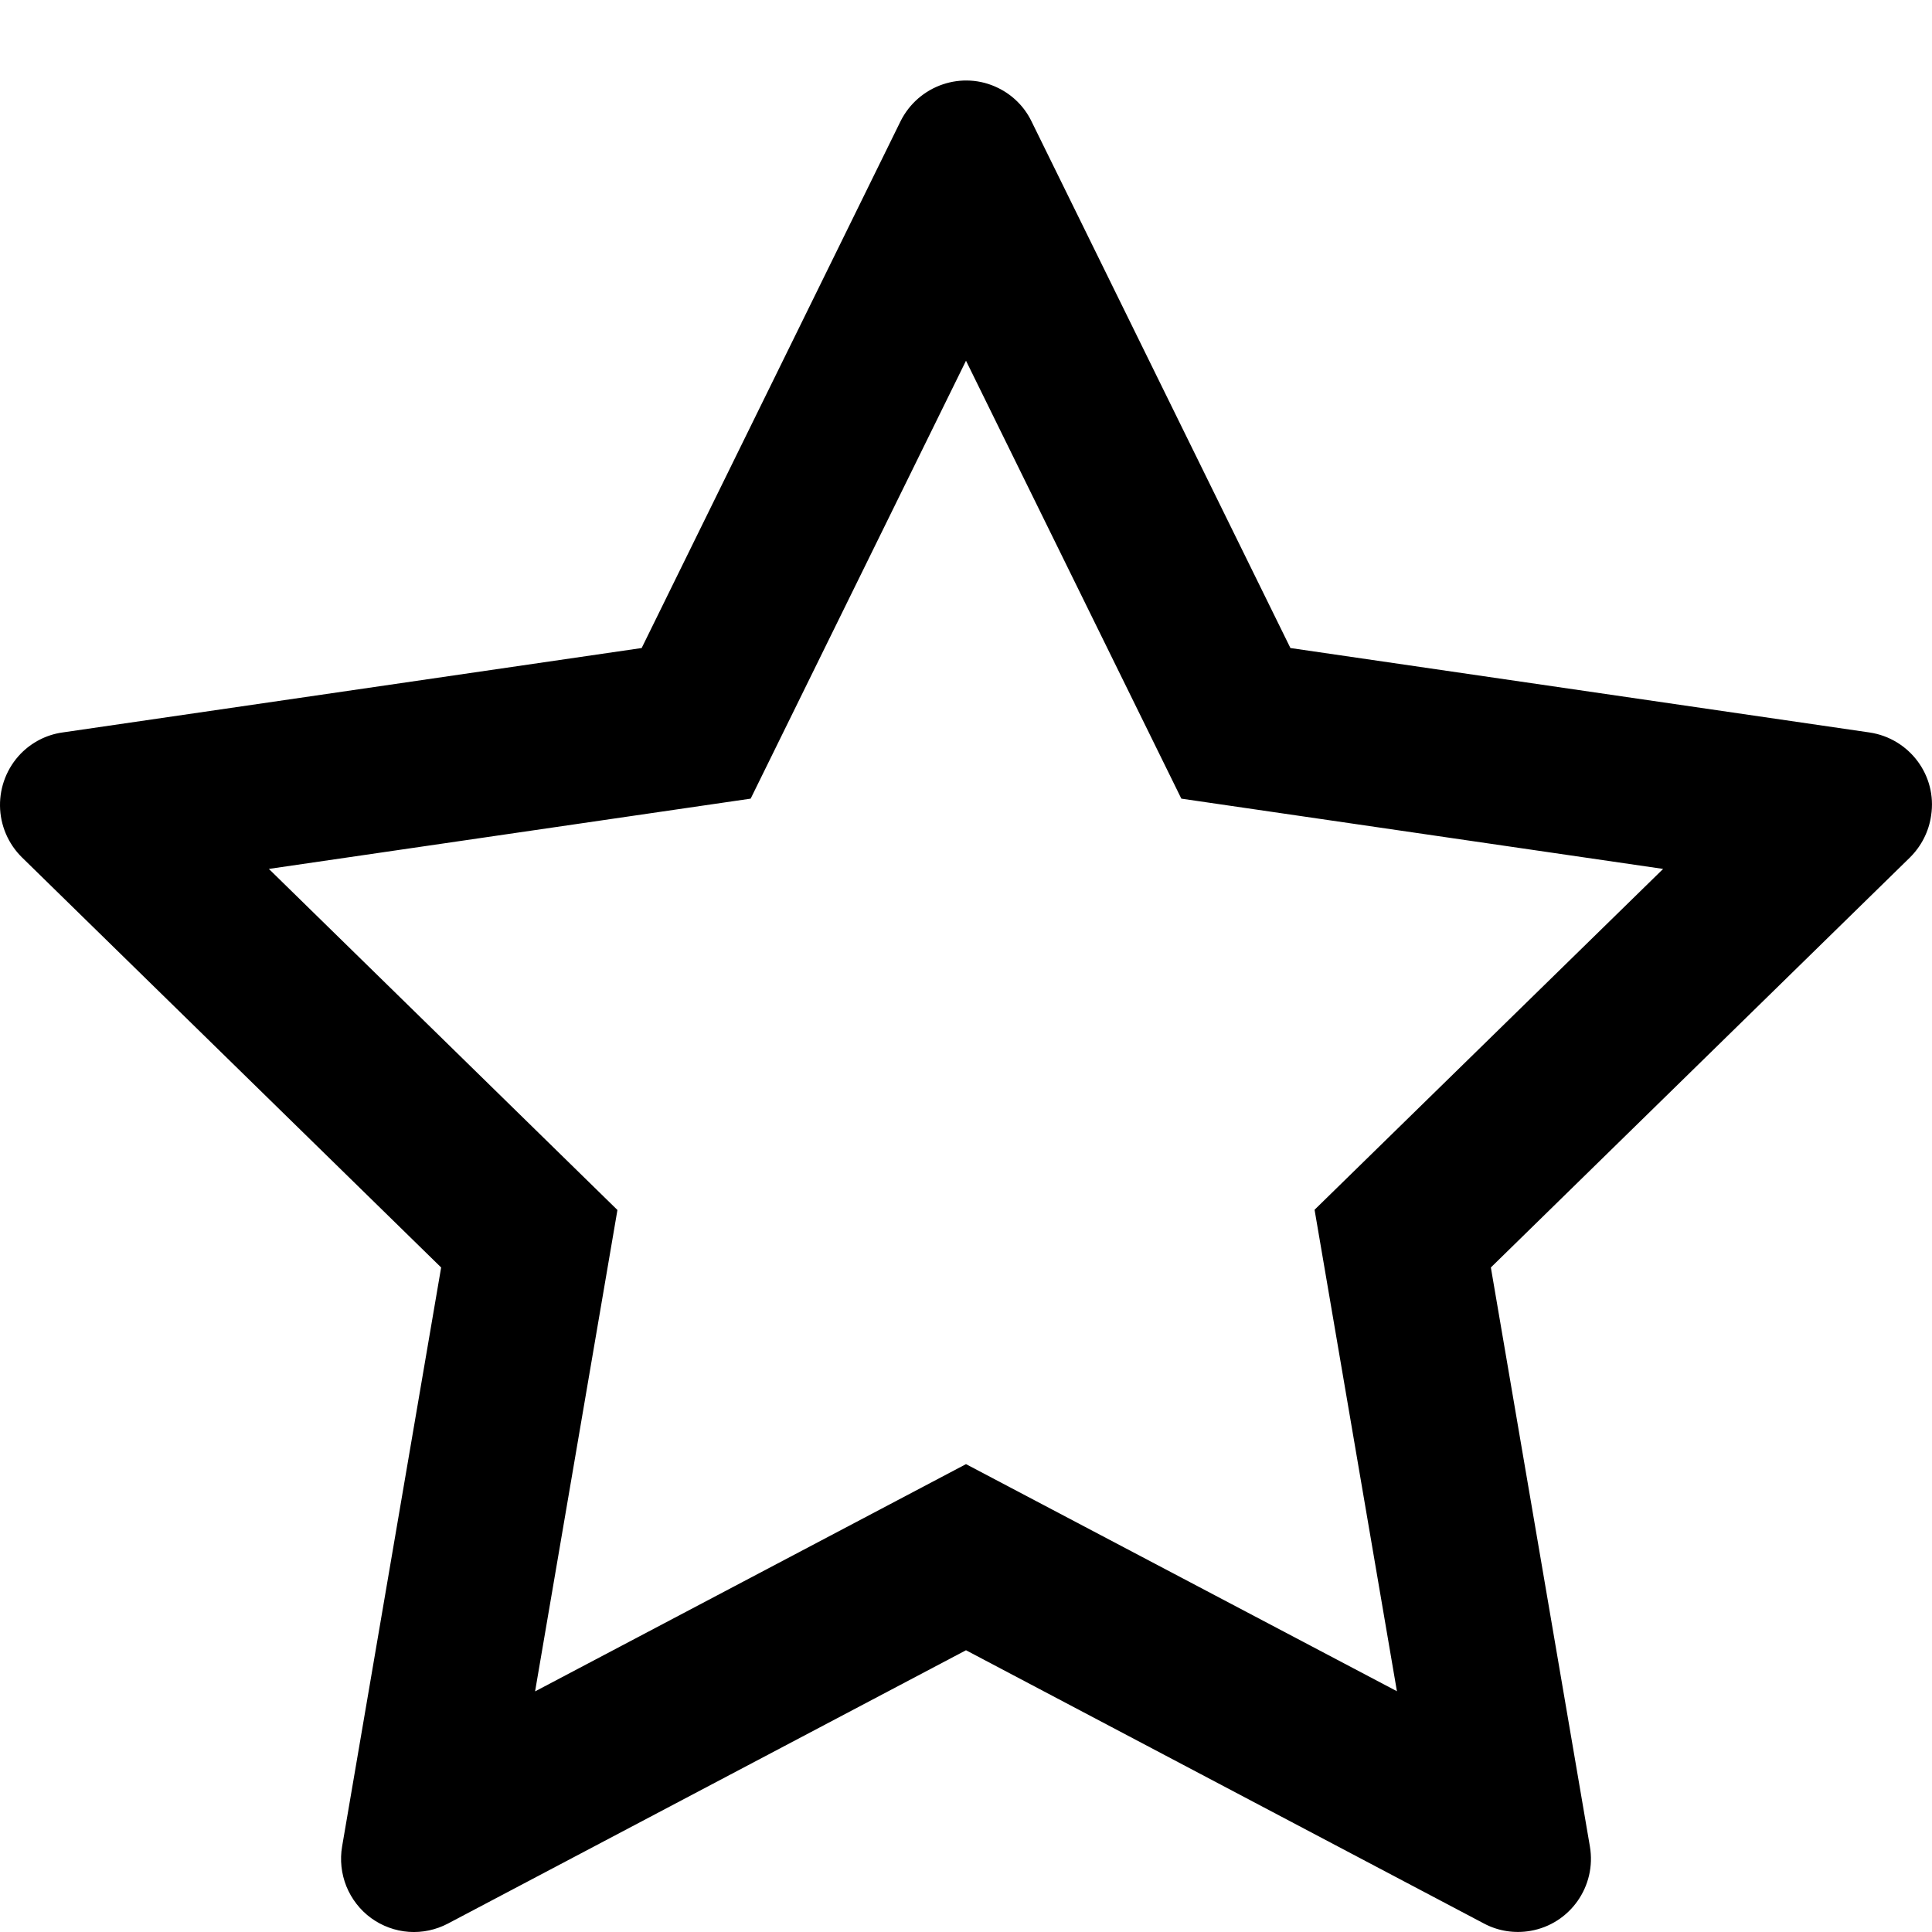 <svg width="24" height="24" viewBox="0 0 24 24" fill="none" xmlns="http://www.w3.org/2000/svg">
<path d="M23.224 9.099L16.03 8.05L12.813 1.506C12.726 1.327 12.581 1.182 12.402 1.094C11.955 0.872 11.411 1.057 11.187 1.506L7.971 8.05L0.776 9.099C0.577 9.127 0.396 9.221 0.257 9.363C0.089 9.537 -0.003 9.77 7.97568e-05 10.011C0.003 10.253 0.102 10.483 0.274 10.652L5.48 15.745L4.25 22.936C4.221 23.104 4.24 23.276 4.303 23.433C4.367 23.59 4.473 23.727 4.61 23.827C4.747 23.926 4.909 23.986 5.078 23.998C5.246 24.01 5.415 23.974 5.565 23.895L12 20.5L18.435 23.895C18.611 23.989 18.815 24.02 19.011 23.986C19.504 23.901 19.835 23.431 19.75 22.936L18.52 15.745L23.726 10.652C23.867 10.512 23.961 10.33 23.989 10.131C24.066 9.634 23.72 9.173 23.224 9.099V9.099ZM16.33 15.028L17.353 21.009L12 18.188L6.647 21.011L7.67 15.031L3.34 10.794L9.325 9.921L12 4.481L14.675 9.921L20.66 10.794L16.33 15.028Z" fill="black"/>
</svg>
